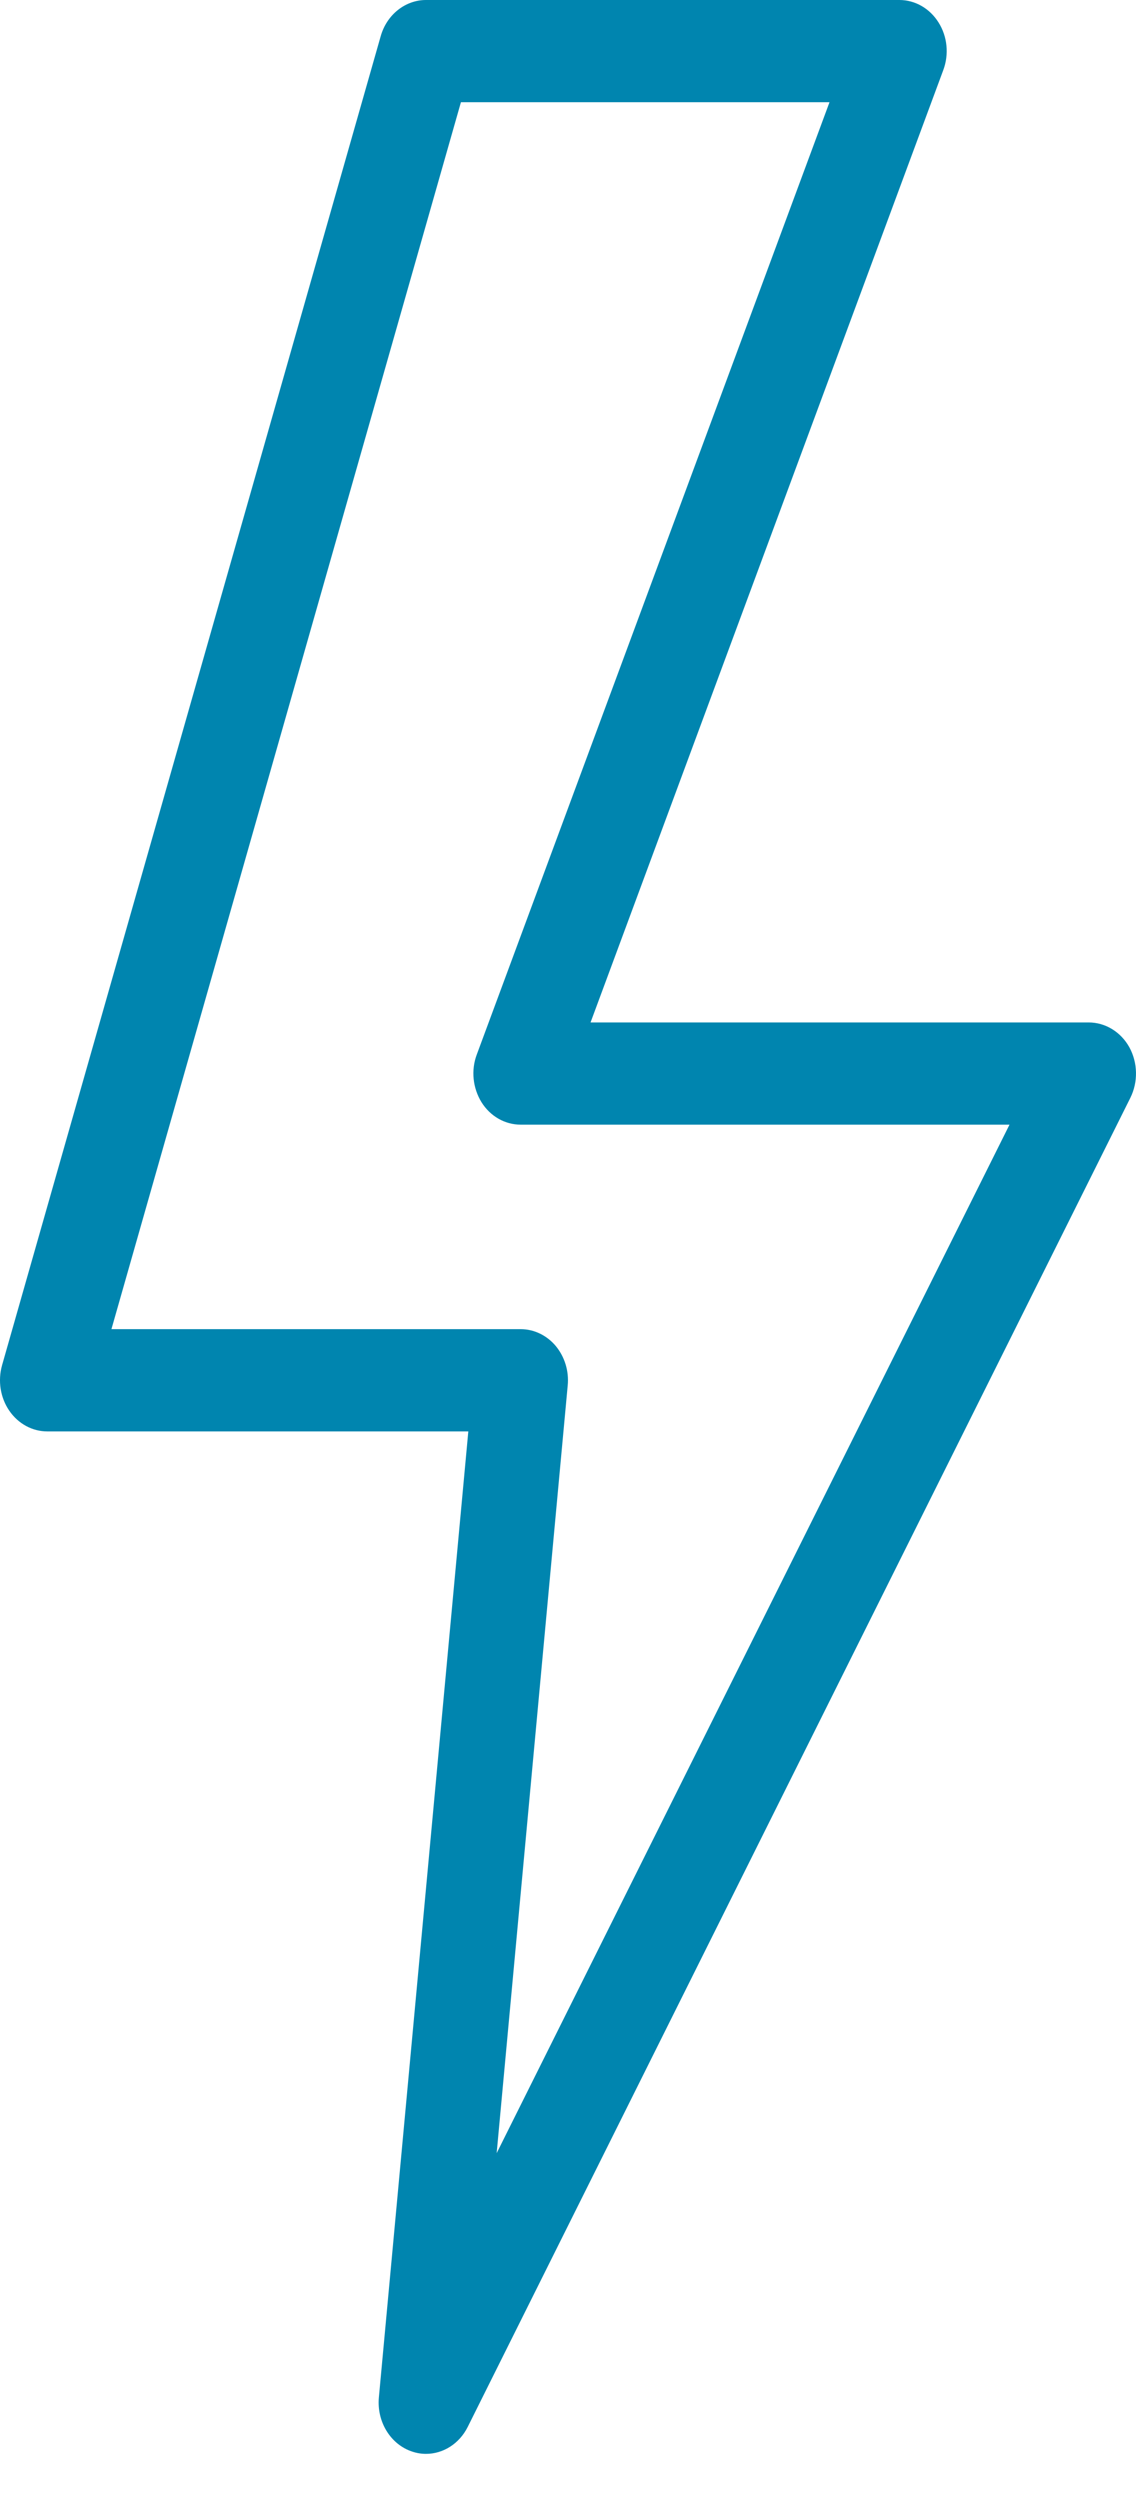 <svg xmlns="http://www.w3.org/2000/svg" width="20" height="44" viewBox="0 0 20 44" fill="none">
    <path
        d="M19.883 18.432C19.733 18.162 19.461 17.995 19.167 17.995H10.397L16.607 1.234C16.711 0.955 16.679 0.642 16.524 0.396C16.369 0.148 16.111 0 15.834 0H7.5C7.134 0 6.81 0.259 6.703 0.635L0.036 24.029C-0.04 24.302 0.005 24.597 0.163 24.828C0.321 25.058 0.568 25.193 0.833 25.193H8.245L6.67 42.198C6.632 42.625 6.877 43.023 7.257 43.148C7.337 43.175 7.418 43.188 7.5 43.188C7.8 43.188 8.085 43.012 8.234 42.715L19.901 19.321C20.039 19.042 20.032 18.704 19.883 18.432ZM8.744 37.896L9.995 24.383C10.019 24.13 9.942 23.88 9.784 23.689C9.627 23.502 9.402 23.393 9.167 23.393H1.962L8.115 1.799H14.604L8.394 18.56C8.29 18.837 8.324 19.15 8.477 19.399C8.632 19.647 8.89 19.794 9.167 19.794H17.773L8.744 37.896Z"
        fill="#0085AF" />
</svg>